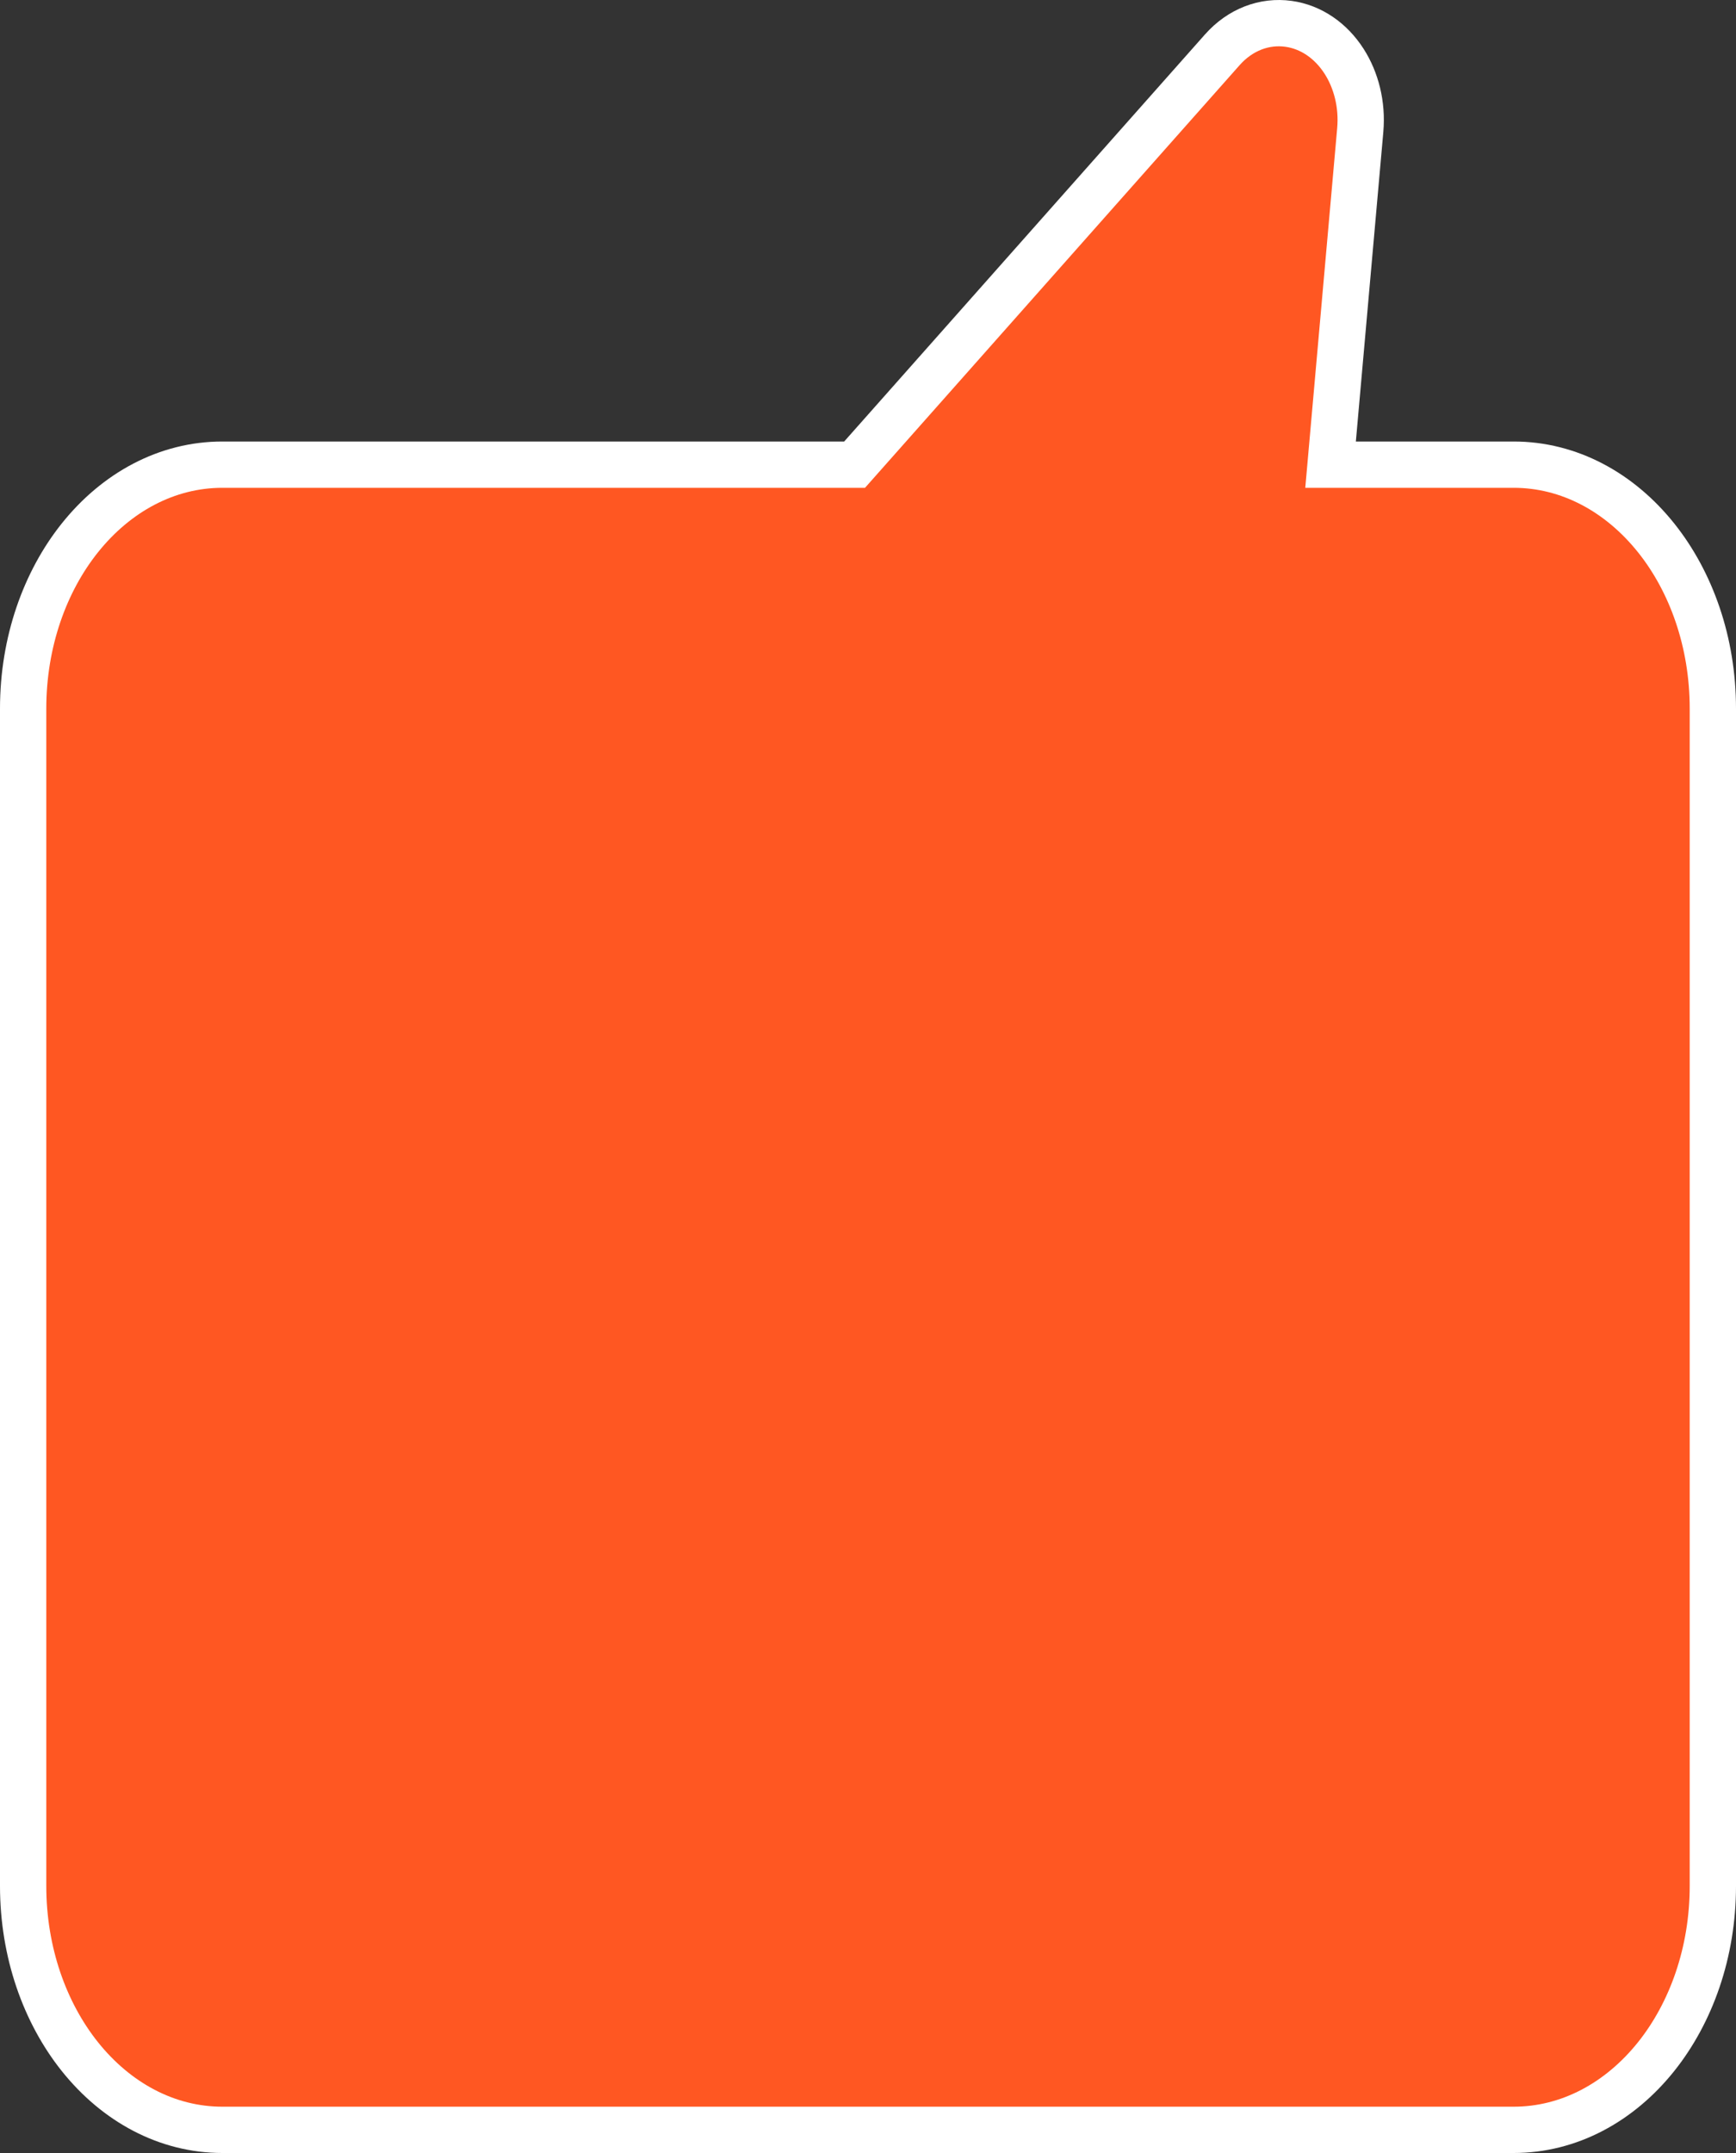 <?xml version="1.0" encoding="UTF-8"?>
<svg width="75px" height="93px" viewBox="0 0 75 93" version="1.1" xmlns="http://www.w3.org/2000/svg" xmlns:xlink="http://www.w3.org/1999/xlink">
    <rect x="0" y="0" width="75" height="93" fill="#333333" stroke="none"/>
    <title>Path Copy 3</title>
    <g id="App" stroke="none" stroke-width="1" fill="none" fill-rule="evenodd">
        <g id="Create-Post-–-Sticker" transform="translate(-42, -223)" fill="#FF5722" fill-rule="nonzero" stroke="#FFFFFF" stroke-width="2">
            <path d="M51.607,224 L51.607,224 L107.393,224 C109.79,224 111.977,225.193 113.554,227.169 C115.058,229.055 116,231.656 116,234.536 L116,234.536 L116,285.393 C116,288.273 115.058,290.875 113.554,292.76 C111.977,294.736 109.79,295.929 107.393,295.929 L107.393,295.929 L80.079,295.929 L64.195,313.847 C63.415,314.727 62.367,315.114 61.334,314.971 C60.36,314.836 59.501,314.244 58.928,313.347 C58.414,312.542 58.136,311.493 58.233,310.384 L58.233,310.384 L59.516,295.929 L51.607,295.929 C49.21,295.929 47.023,294.736 45.446,292.76 C43.942,290.875 43,288.273 43,285.393 L43,285.393 L43,234.536 C43,231.656 43.942,229.055 45.446,227.169 C47.023,225.193 49.21,224 51.607,224 L51.607,224 Z" id="Path-Copy-3" transform="translate(79.5, 269.5) rotate(-180) translate(-79.5, -269.5) "></path>
        </g>
    </g>
</svg>